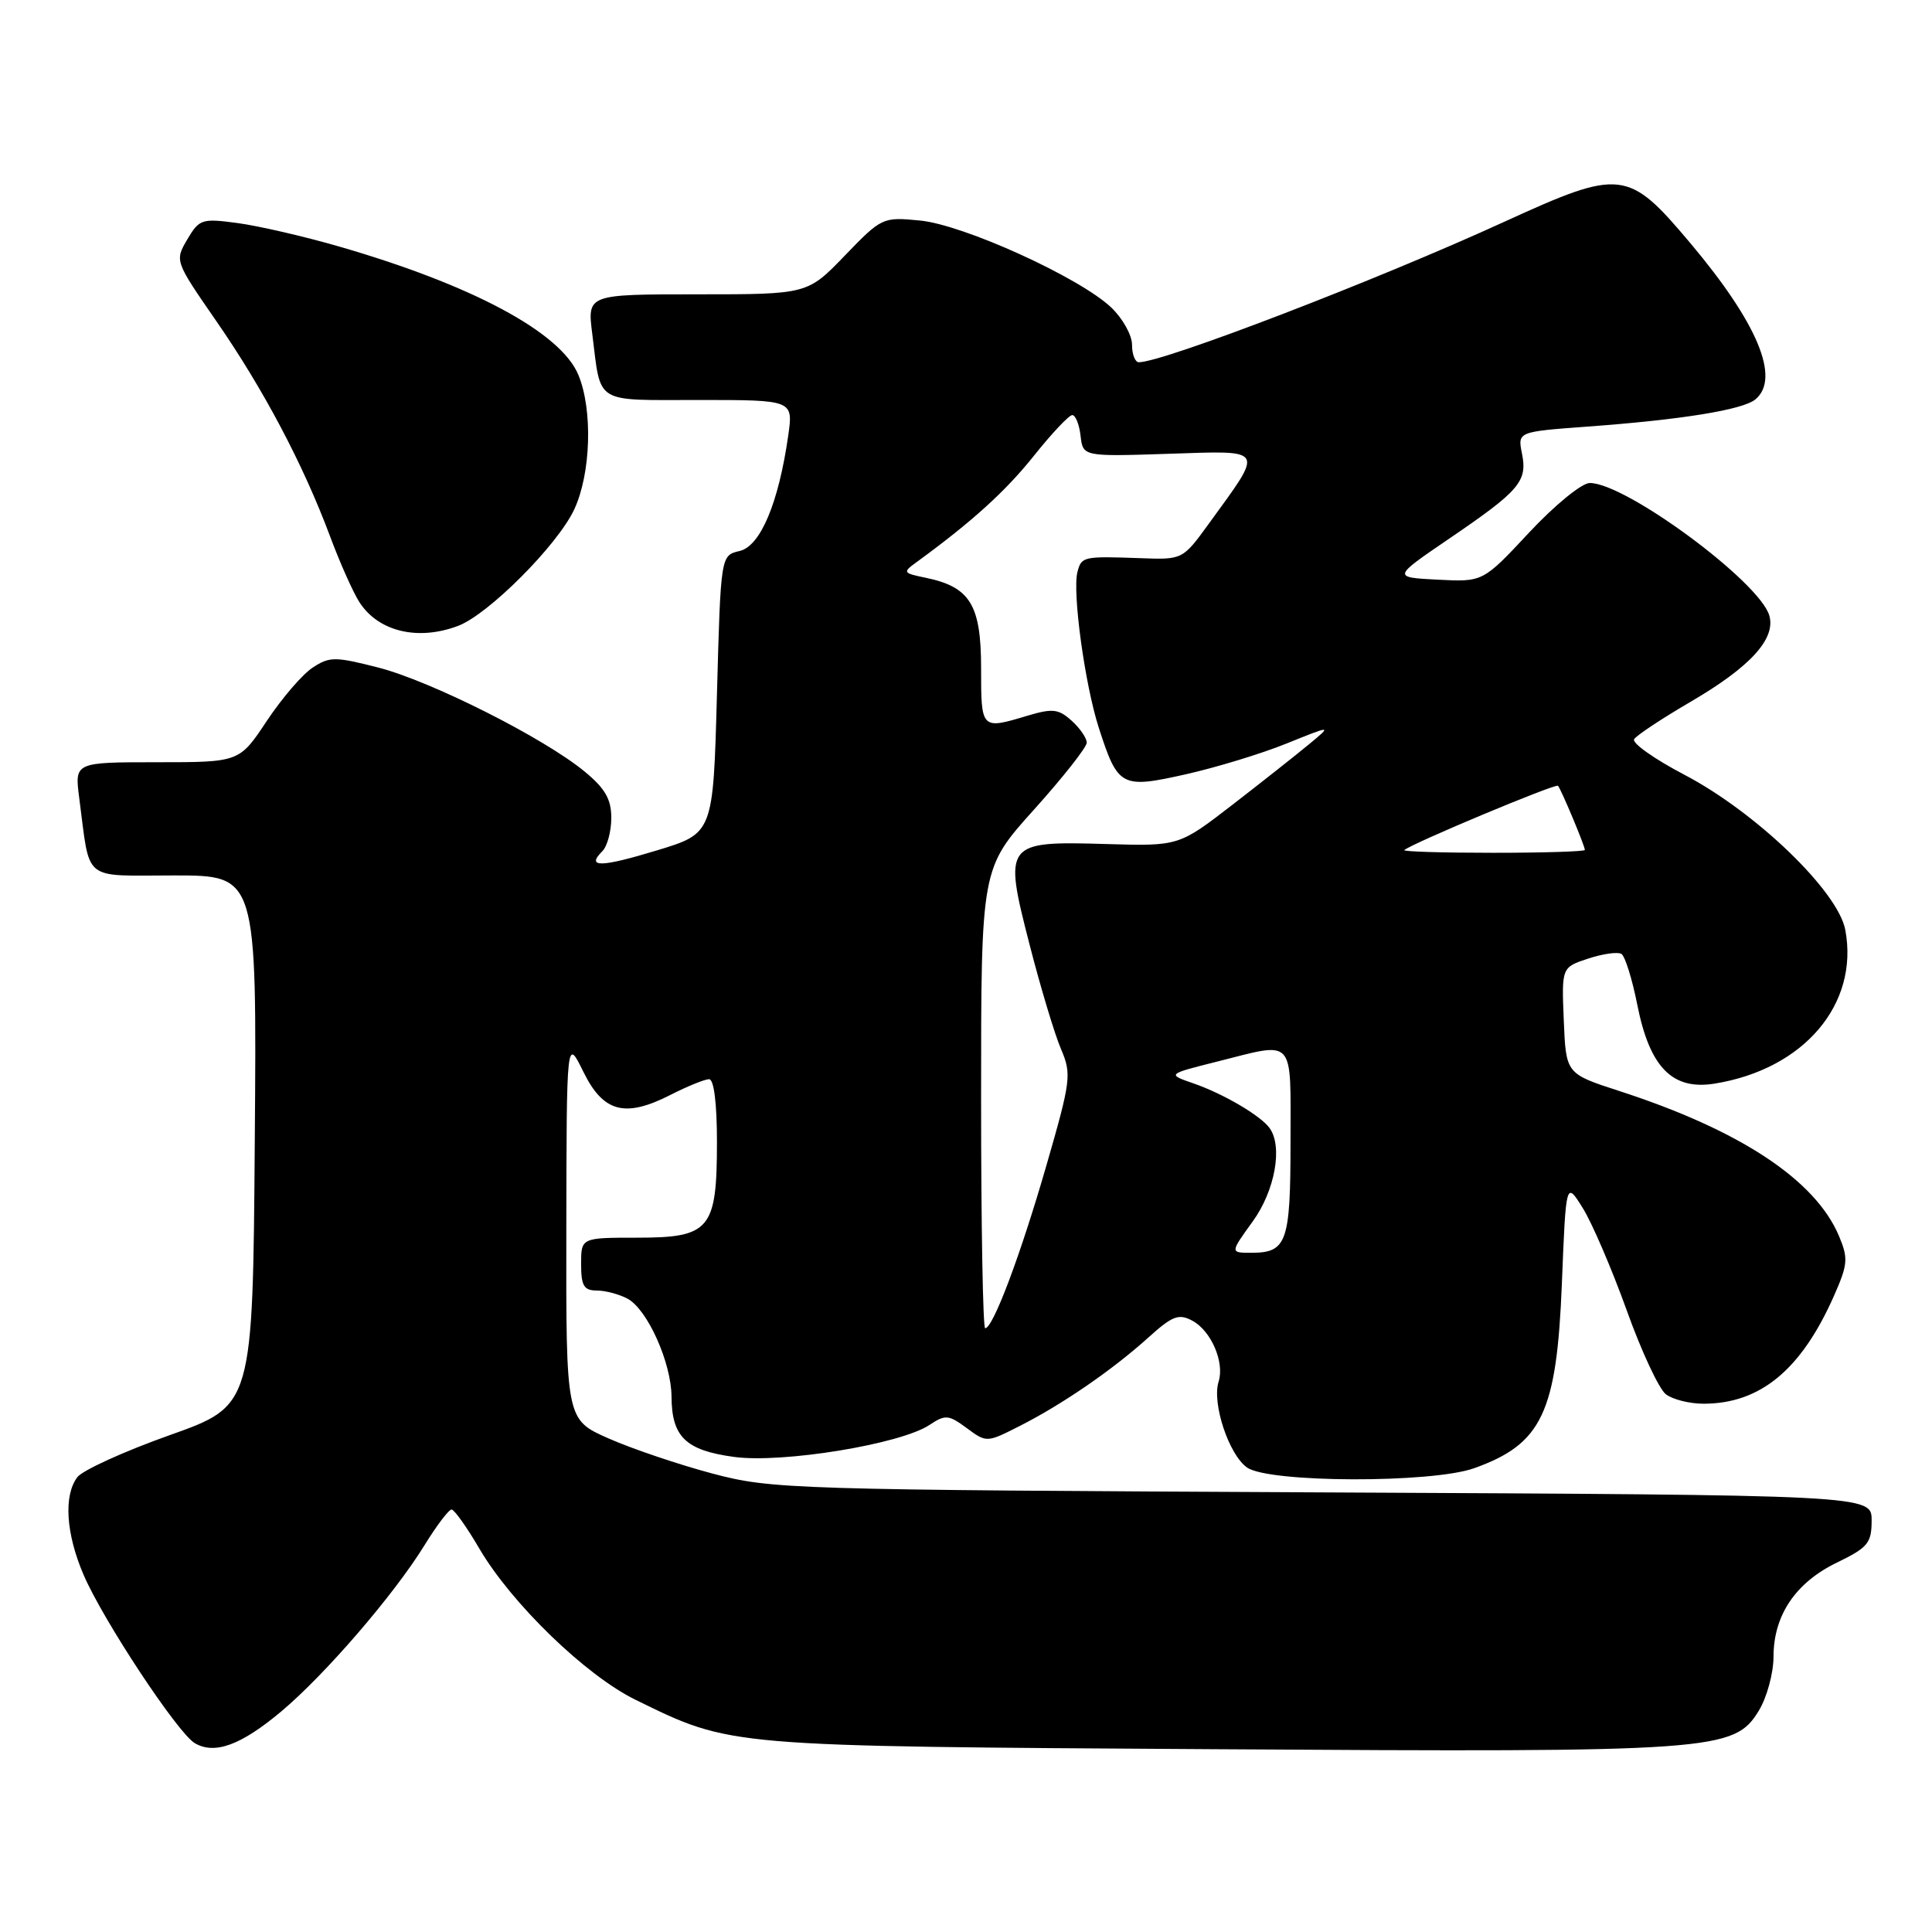 <?xml version="1.0" encoding="UTF-8" standalone="no"?>
<!DOCTYPE svg PUBLIC "-//W3C//DTD SVG 1.1//EN" "http://www.w3.org/Graphics/SVG/1.1/DTD/svg11.dtd" >
<svg xmlns="http://www.w3.org/2000/svg" xmlns:xlink="http://www.w3.org/1999/xlink" version="1.1" viewBox="0 0 256 256">
 <g >
 <path fill="currentColor"
d=" M 37.25 226.79 C 43.07 221.91 52.20 211.32 56.25 204.75 C 57.86 202.14 59.47 200.01 59.84 200.02 C 60.20 200.03 61.85 202.35 63.50 205.17 C 67.76 212.46 77.63 222.02 84.23 225.24 C 96.97 231.47 95.96 231.38 161.00 231.78 C 227.36 232.20 229.80 232.02 233.06 226.66 C 234.12 224.92 235.00 221.70 235.00 219.50 C 235.01 214.02 237.93 209.70 243.40 207.05 C 247.51 205.06 248.00 204.47 248.00 201.46 C 248.00 198.10 248.00 198.10 175.25 197.75 C 104.57 197.41 102.27 197.33 94.39 195.25 C 89.92 194.06 83.74 191.97 80.64 190.60 C 75.00 188.11 75.00 188.11 75.04 162.81 C 75.08 137.50 75.08 137.50 77.29 142.00 C 79.94 147.40 82.81 148.16 88.88 145.06 C 91.10 143.93 93.39 143.00 93.96 143.00 C 94.60 143.00 95.00 146.21 95.00 151.28 C 95.00 162.91 94.10 164.00 84.44 164.00 C 77.00 164.00 77.00 164.00 77.00 167.50 C 77.00 170.37 77.37 171.00 79.07 171.00 C 80.20 171.00 82.04 171.49 83.15 172.08 C 85.78 173.49 88.95 180.54 88.98 185.06 C 89.01 190.40 90.86 192.18 97.27 193.05 C 103.68 193.92 119.32 191.36 123.15 188.82 C 125.27 187.41 125.68 187.45 128.10 189.23 C 130.72 191.17 130.75 191.17 135.12 188.95 C 140.78 186.08 147.45 181.49 152.15 177.24 C 155.35 174.35 156.19 174.03 157.99 175.00 C 160.48 176.33 162.29 180.52 161.47 183.08 C 160.57 185.94 162.83 192.77 165.25 194.46 C 168.15 196.49 189.70 196.55 195.32 194.55 C 204.32 191.34 206.28 187.21 206.96 170.00 C 207.50 156.50 207.50 156.50 209.74 160.10 C 210.97 162.08 213.58 168.16 215.54 173.60 C 217.49 179.05 219.83 184.06 220.74 184.75 C 221.64 185.44 223.89 186.00 225.72 186.00 C 233.24 186.00 238.67 181.51 243.00 171.73 C 244.85 167.55 244.92 166.74 243.68 163.79 C 240.55 156.34 230.55 149.74 214.52 144.55 C 207.50 142.27 207.50 142.27 207.21 135.23 C 206.92 128.18 206.92 128.18 210.44 127.02 C 212.38 126.38 214.36 126.10 214.85 126.40 C 215.33 126.71 216.27 129.72 216.94 133.09 C 218.58 141.41 221.57 144.48 227.16 143.59 C 239.01 141.70 246.36 133.06 244.51 123.21 C 243.55 118.11 232.73 107.67 223.23 102.68 C 219.23 100.59 216.22 98.46 216.53 97.95 C 216.84 97.44 220.20 95.22 223.98 93.01 C 231.90 88.39 235.31 84.67 234.45 81.59 C 233.21 77.13 215.44 64.00 210.65 64.00 C 209.60 64.00 206.01 66.93 202.62 70.56 C 196.50 77.12 196.50 77.12 190.50 76.81 C 184.50 76.50 184.50 76.50 192.03 71.37 C 201.37 65.01 202.41 63.79 201.67 60.10 C 201.09 57.21 201.09 57.21 210.30 56.53 C 222.89 55.61 230.93 54.30 232.60 52.92 C 235.95 50.14 232.90 42.82 223.99 32.23 C 215.72 22.41 214.81 22.31 199.30 29.40 C 182.40 37.14 154.13 48.00 150.90 48.00 C 150.41 48.00 150.00 46.96 150.00 45.69 C 150.00 44.41 148.76 42.19 147.25 40.75 C 143.08 36.78 127.67 29.77 121.89 29.22 C 116.96 28.74 116.82 28.81 111.94 33.87 C 106.99 39.00 106.99 39.00 92.40 39.00 C 77.81 39.00 77.81 39.00 78.48 44.25 C 79.67 53.68 78.58 53.00 92.63 53.00 C 105.12 53.00 105.12 53.00 104.44 57.75 C 103.16 66.68 100.75 72.38 98.00 73.01 C 95.50 73.59 95.50 73.59 95.00 92.00 C 94.50 110.42 94.50 110.42 87.05 112.68 C 79.58 114.95 77.62 114.98 79.82 112.78 C 80.47 112.13 81.00 110.15 81.00 108.37 C 81.00 105.89 80.18 104.47 77.46 102.23 C 72.07 97.78 57.09 90.24 50.11 88.45 C 44.39 86.99 43.67 86.99 41.43 88.46 C 40.08 89.34 37.35 92.52 35.35 95.53 C 31.72 101.00 31.72 101.00 20.80 101.00 C 9.88 101.00 9.88 101.00 10.50 105.75 C 11.99 117.02 10.74 116.00 23.09 116.00 C 34.03 116.00 34.03 116.00 33.76 151.12 C 33.50 186.25 33.50 186.25 22.50 190.16 C 16.45 192.31 10.94 194.82 10.25 195.73 C 8.41 198.17 8.73 203.19 11.07 208.66 C 13.64 214.65 23.51 229.60 25.80 230.97 C 28.42 232.53 31.92 231.26 37.25 226.79 Z  M 60.68 82.94 C 64.70 81.44 73.89 72.22 76.09 67.50 C 78.31 62.74 78.56 54.28 76.63 49.66 C 74.28 44.02 62.53 37.74 44.78 32.62 C 40.23 31.31 34.25 29.93 31.50 29.56 C 26.75 28.92 26.41 29.03 24.82 31.72 C 23.15 34.56 23.16 34.59 28.65 42.53 C 34.91 51.57 40.15 61.49 43.71 71.00 C 45.04 74.58 46.81 78.54 47.63 79.80 C 50.14 83.69 55.36 84.94 60.68 82.94 Z  M 130.00 145.54 C 130.00 115.07 130.00 115.07 137.00 107.29 C 140.85 103.01 144.00 99.01 144.00 98.41 C 144.00 97.80 143.10 96.49 142.00 95.50 C 140.26 93.93 139.48 93.84 136.13 94.84 C 130.00 96.68 130.00 96.68 130.00 88.54 C 130.00 80.15 128.55 77.78 122.68 76.56 C 119.61 75.93 119.57 75.85 121.50 74.45 C 128.83 69.10 133.24 65.10 137.00 60.39 C 139.36 57.43 141.65 55.00 142.08 55.00 C 142.51 55.00 143.01 56.24 143.18 57.75 C 143.50 60.50 143.50 60.50 154.85 60.13 C 167.79 59.71 167.53 59.26 160.22 69.33 C 156.71 74.17 156.71 74.17 151.10 73.96 C 143.54 73.69 143.30 73.74 142.77 75.78 C 142.07 78.45 143.75 90.72 145.60 96.45 C 148.14 104.30 148.56 104.52 157.16 102.59 C 161.20 101.68 167.20 99.85 170.50 98.51 C 176.50 96.09 176.50 96.09 173.50 98.58 C 171.85 99.95 167.28 103.56 163.35 106.60 C 156.20 112.12 156.20 112.12 146.61 111.84 C 133.12 111.44 132.95 111.65 136.42 125.15 C 137.88 130.84 139.76 137.08 140.59 139.01 C 142.01 142.34 141.91 143.15 138.63 154.51 C 135.21 166.35 131.58 176.00 130.54 176.00 C 130.24 176.00 130.00 162.29 130.00 145.54 Z  M 165.99 161.85 C 168.94 157.78 170.00 151.93 168.23 149.48 C 167.06 147.84 162.12 144.94 158.21 143.58 C 154.62 142.34 154.62 142.34 161.26 140.67 C 171.72 138.04 171.00 137.25 171.00 151.30 C 171.00 164.64 170.52 166.00 165.79 166.00 C 162.99 166.00 162.99 166.00 165.99 161.85 Z  M 186.08 112.64 C 187.11 111.74 206.12 103.79 206.44 104.12 C 206.85 104.57 210.00 112.07 210.00 112.62 C 210.00 112.83 204.53 113.00 197.83 113.00 C 191.14 113.00 185.85 112.84 186.08 112.64 Z "/>
</g>
</svg>